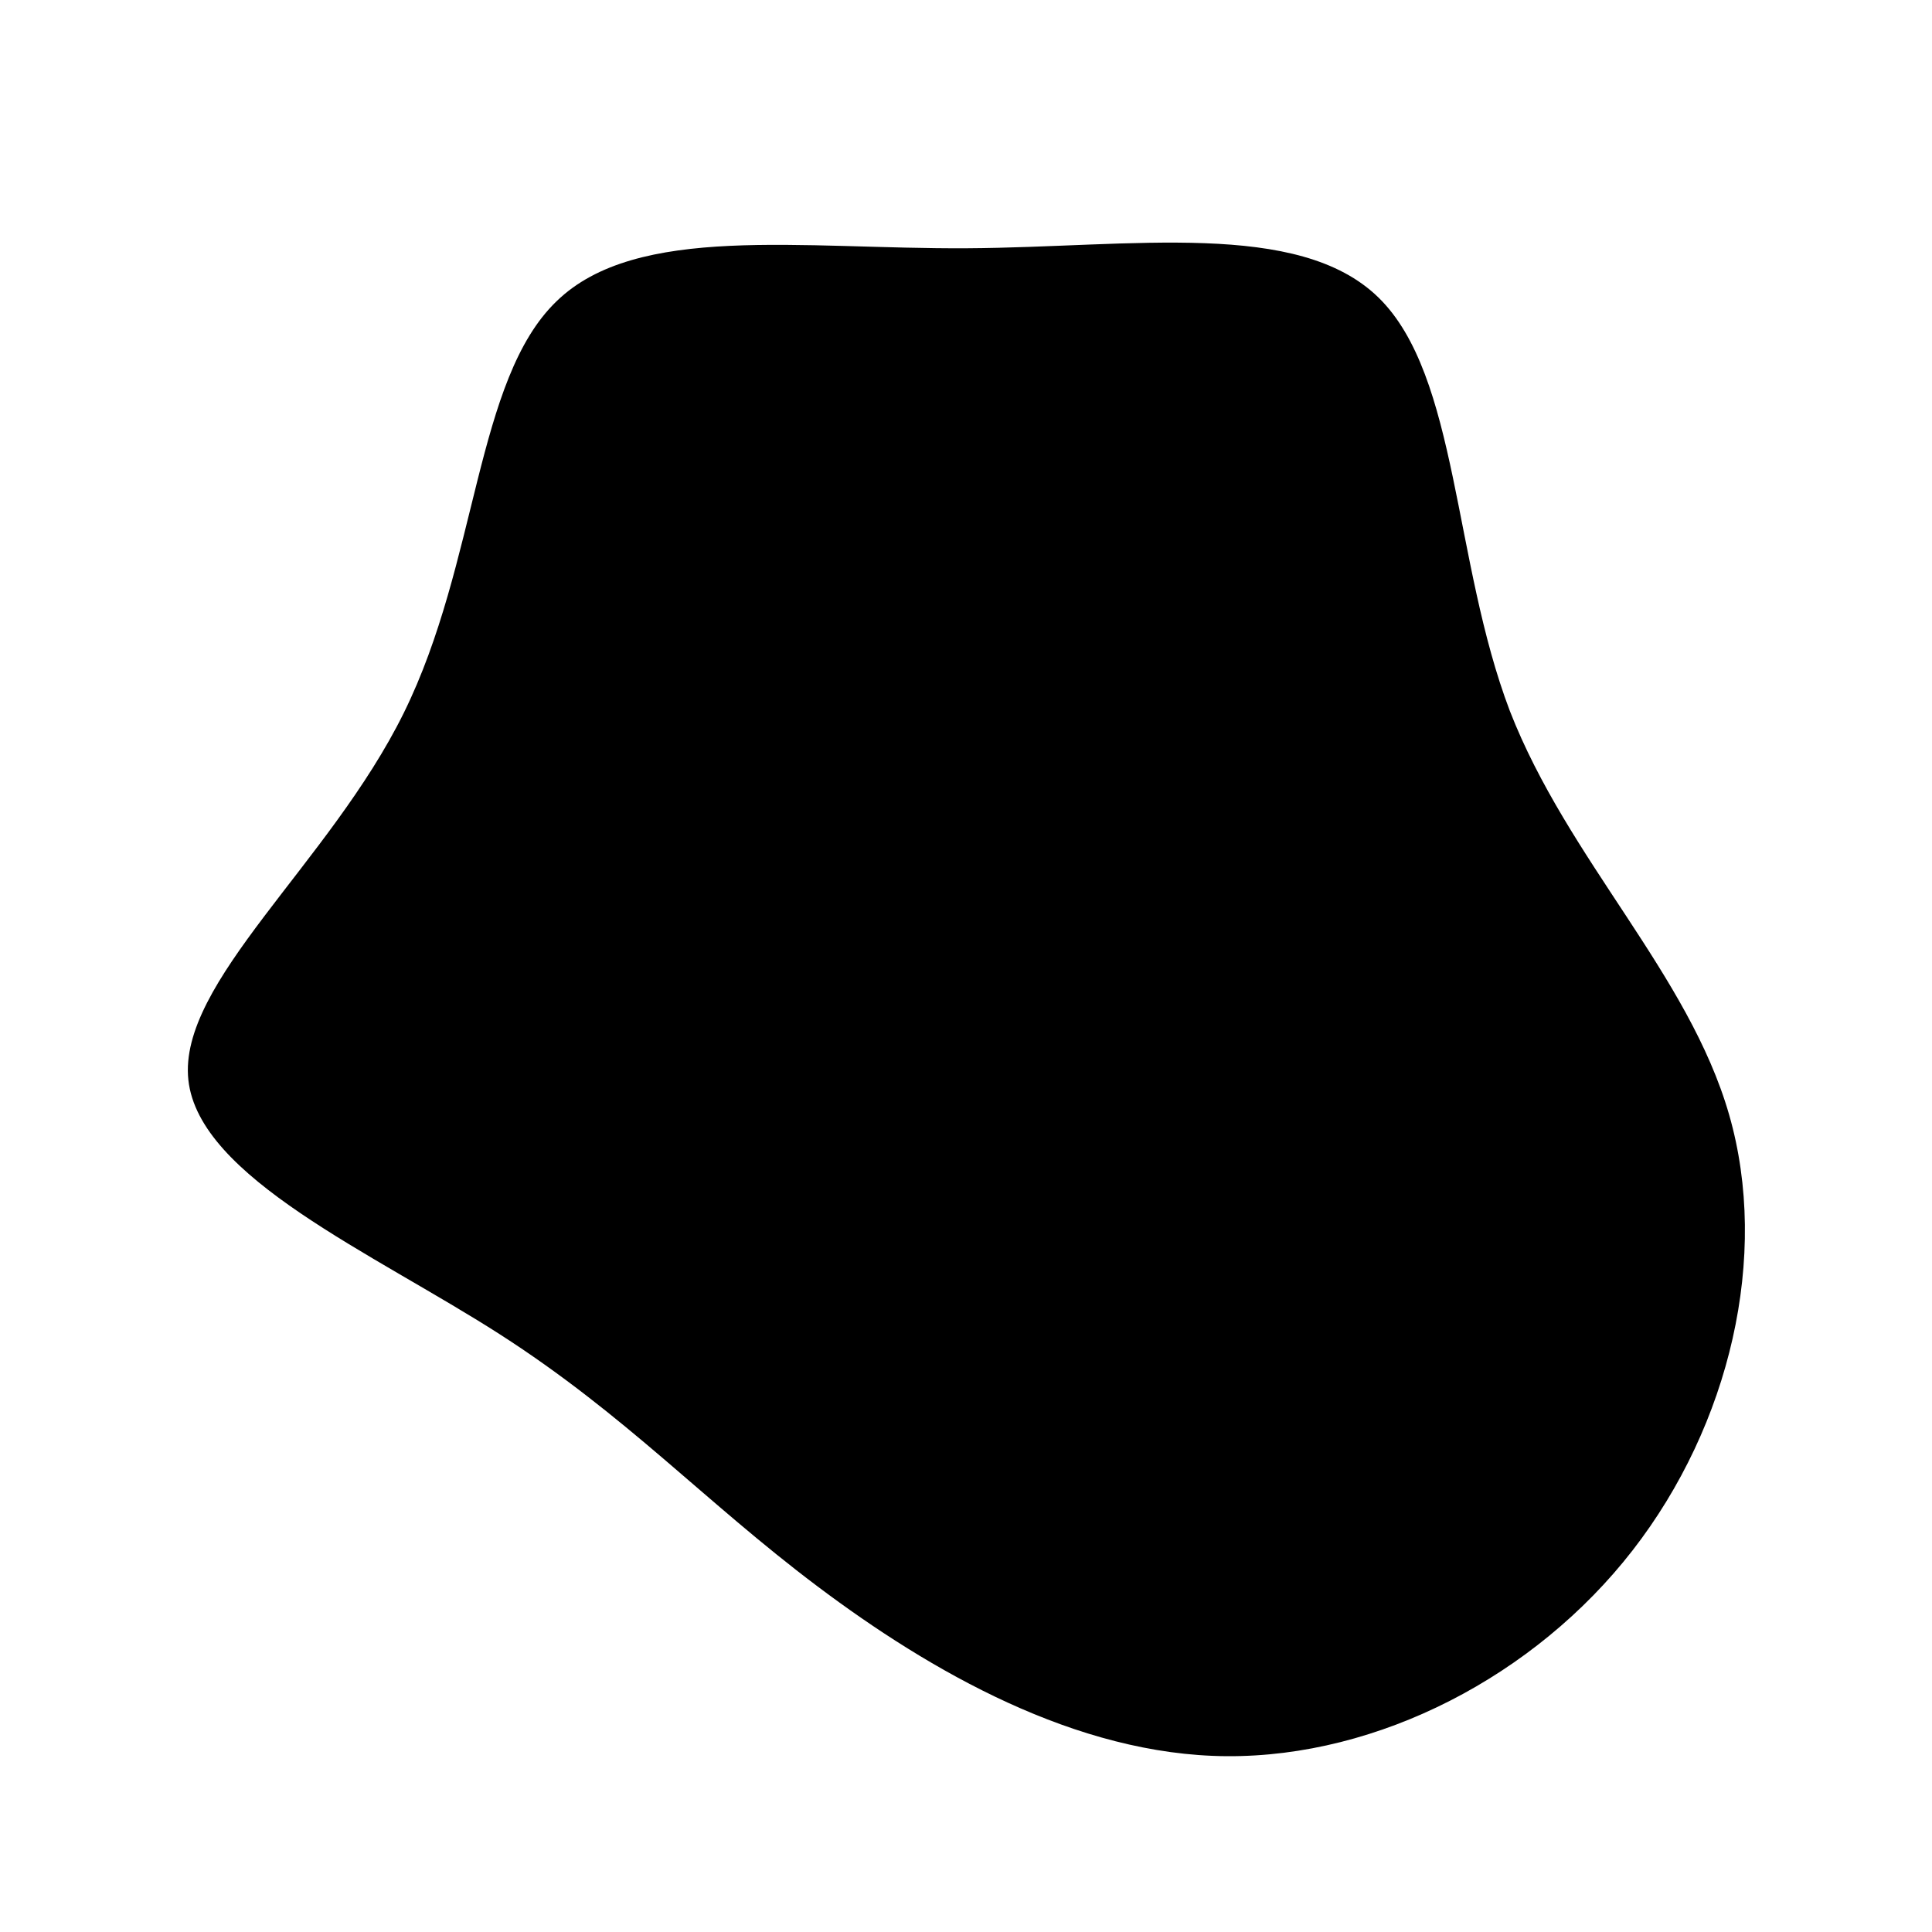 <?xml version="1.0" standalone="no"?>
<svg viewBox="0 0 200 200" xmlns="http://www.w3.org/2000/svg">
  <path fill="#000000" d="M42.7,-69.2C51,-61.1,50.4,-41.9,56.3,-26.4C62.3,-11,74.8,0.8,79,15.4C83.2,30,79.1,47.5,69,60.5C58.9,73.5,42.7,81.9,27,81.8C11.4,81.7,-3.7,73,-15.4,64.2C-27.1,55.4,-35.2,46.5,-48.3,38.1C-61.4,29.7,-79.4,21.9,-80.5,11.8C-81.6,1.7,-65.9,-10.6,-58.2,-26.2C-50.5,-41.8,-50.8,-60.7,-42.4,-68.8C-34.1,-76.9,-17,-74.2,0.1,-74.3C17.2,-74.4,34.4,-77.3,42.7,-69.2Z" transform="translate(100 100)" />
</svg>
